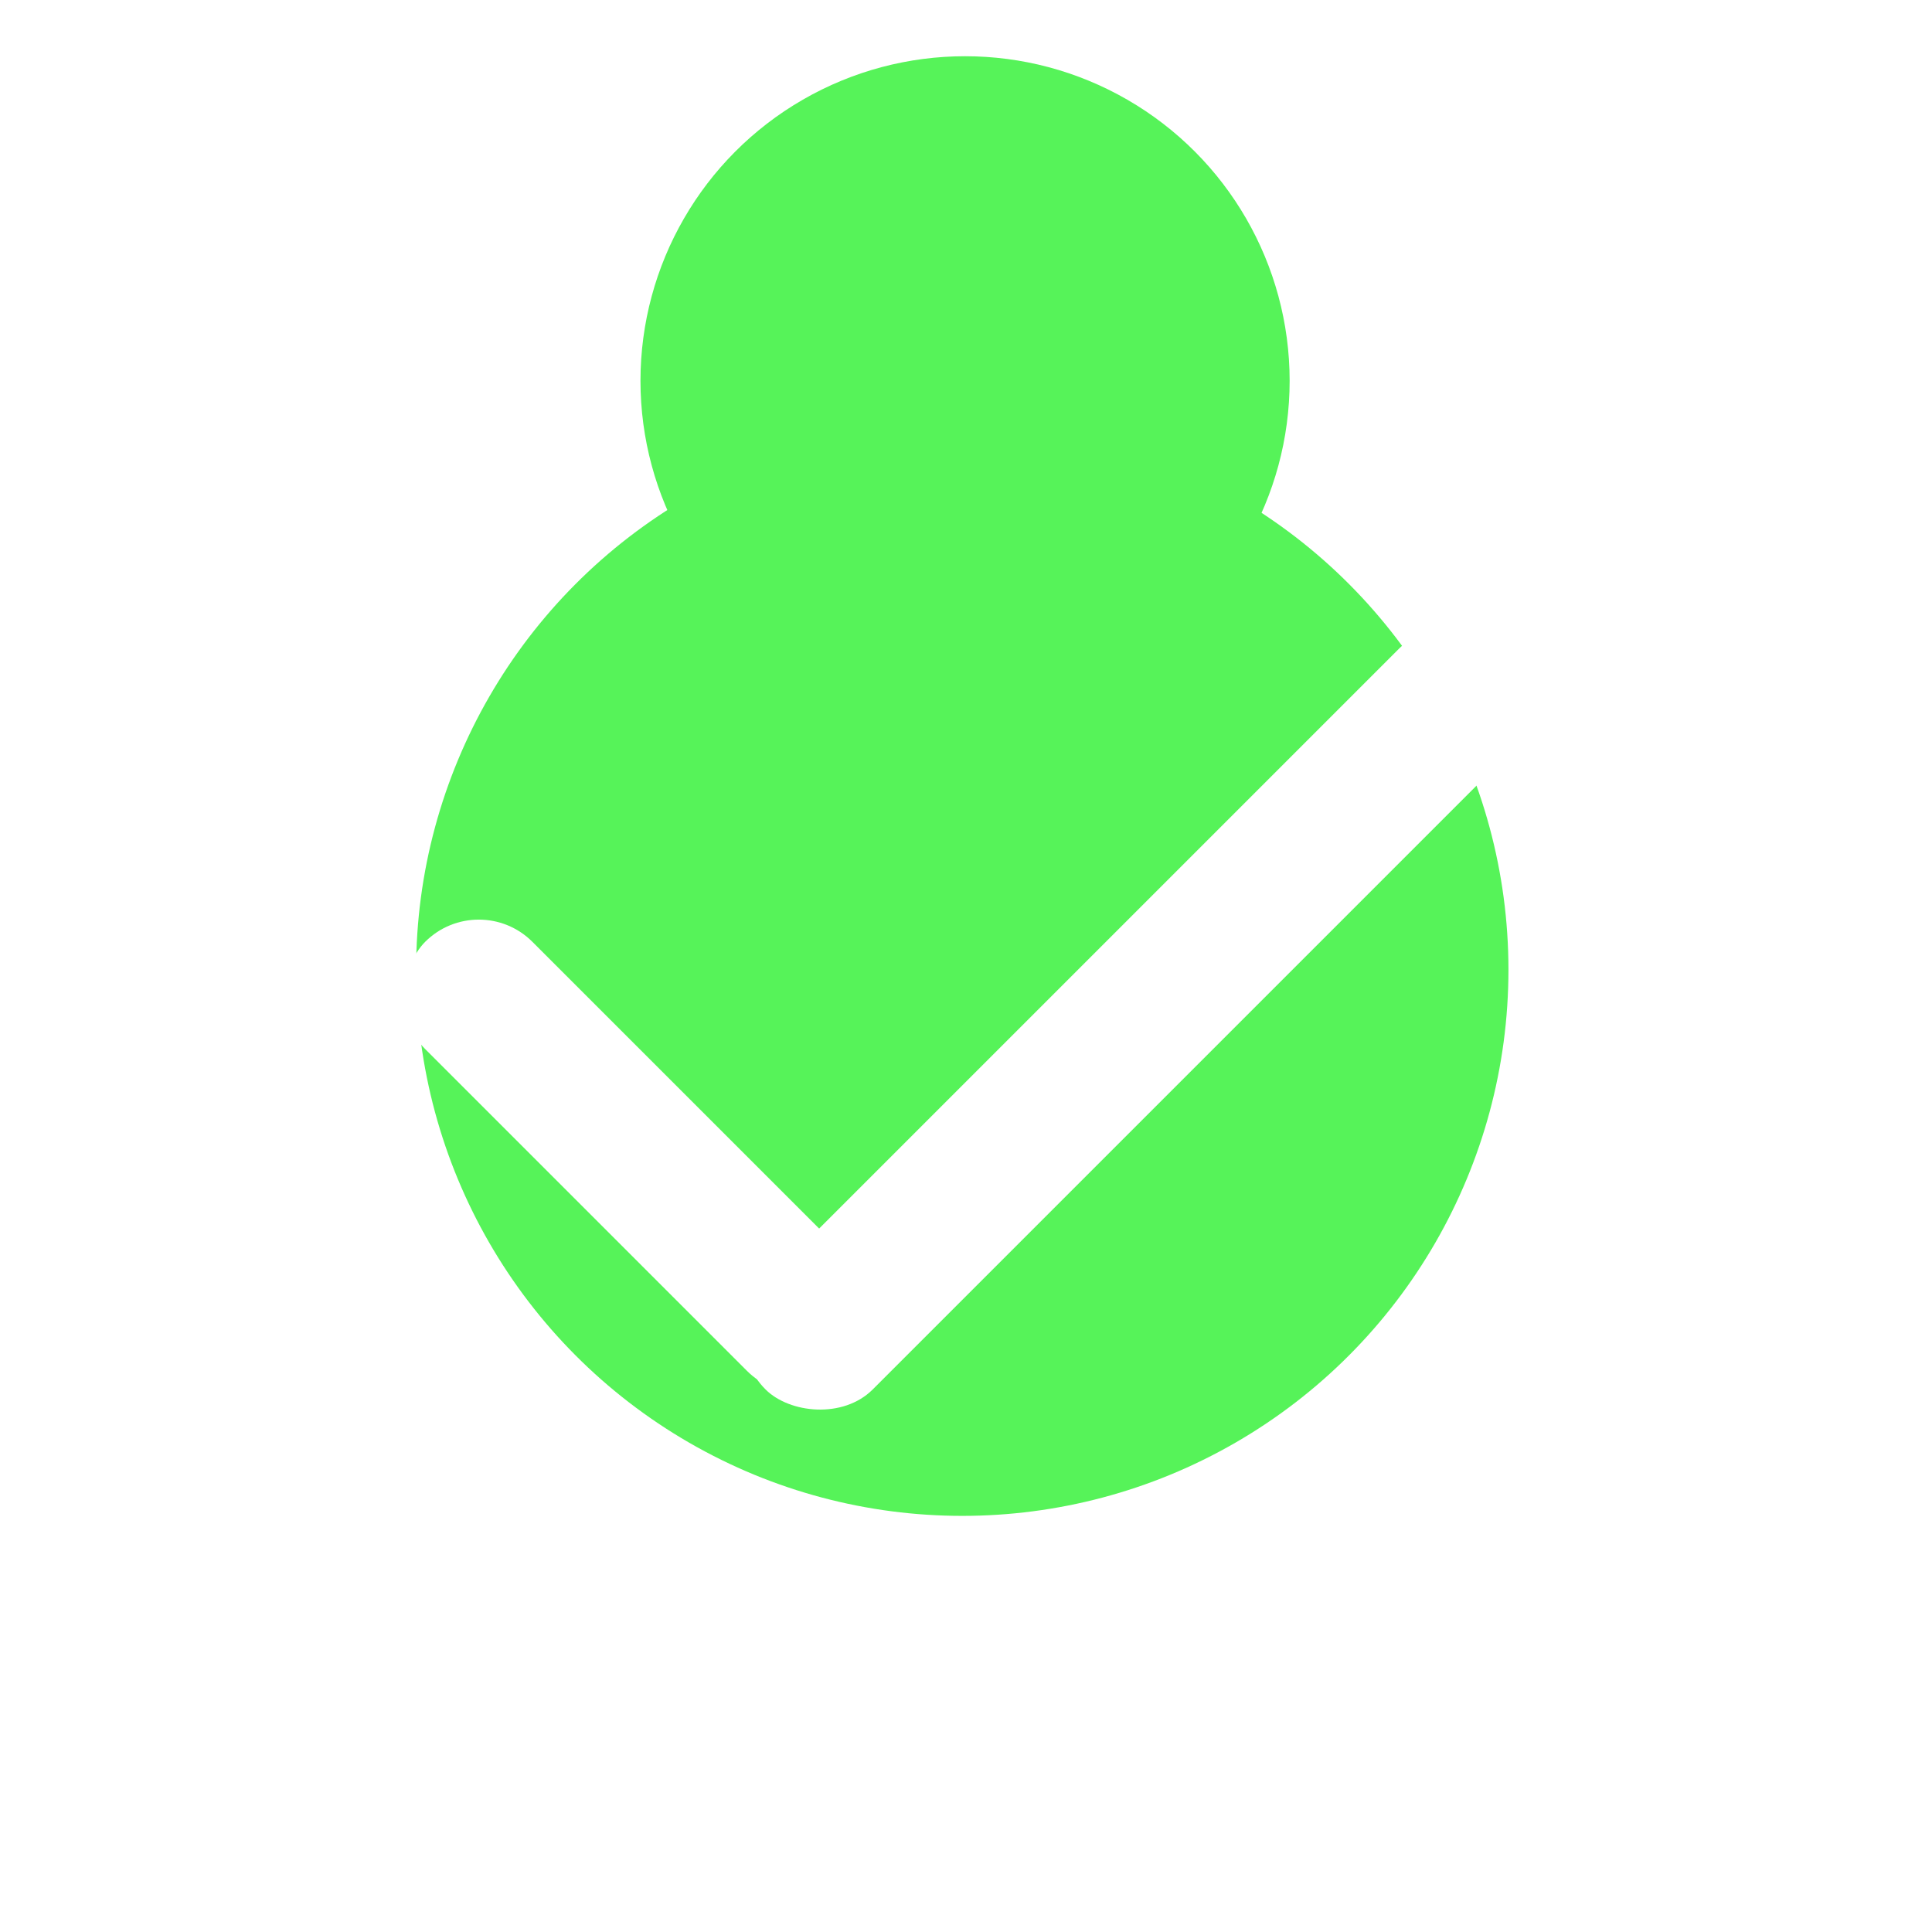 <svg width="260" height="260" viewBox="0 0 260 260" fill="none" xmlns="http://www.w3.org/2000/svg" xmlns:xlink="http://www.w3.org/1999/xlink">
<g id="Repeat group 1_inner" data-figma-trr="r8u1.8-0f">
<circle cx="129.873" cy="51.248" r="43.681" fill="#56F359"/>
</g>
<use xlink:href="#Repeat%20group%201_inner" transform="translate(129.873 -53.795) rotate(45)"/>
<use xlink:href="#Repeat%20group%201_inner" transform="translate(259.746 3.21259e-06) rotate(90)"/>
<use xlink:href="#Repeat%20group%201_inner" transform="translate(313.541 129.873) rotate(135)"/>
<use xlink:href="#Repeat%20group%201_inner" transform="translate(259.746 259.746) rotate(-180)"/>
<use xlink:href="#Repeat%20group%201_inner" transform="translate(129.873 313.541) rotate(-135)"/>
<use xlink:href="#Repeat%20group%201_inner" transform="translate(9.15623e-07 259.746) rotate(-90)"/>
<use xlink:href="#Repeat%20group%201_inner" transform="translate(-53.795 129.873) rotate(-45)"/>
<circle cx="129.5" cy="130.5" r="73.5" fill="#56F359"/>
<rect x="95.804" y="179.766" width="141.088" height="20.409" rx="10.204" transform="rotate(-45 95.804 179.766)" fill="white"/>
<rect x="107.726" y="191.688" width="81.636" height="20.409" rx="10.204" transform="rotate(-135 107.726 191.688)" fill="white"/>
</svg>
